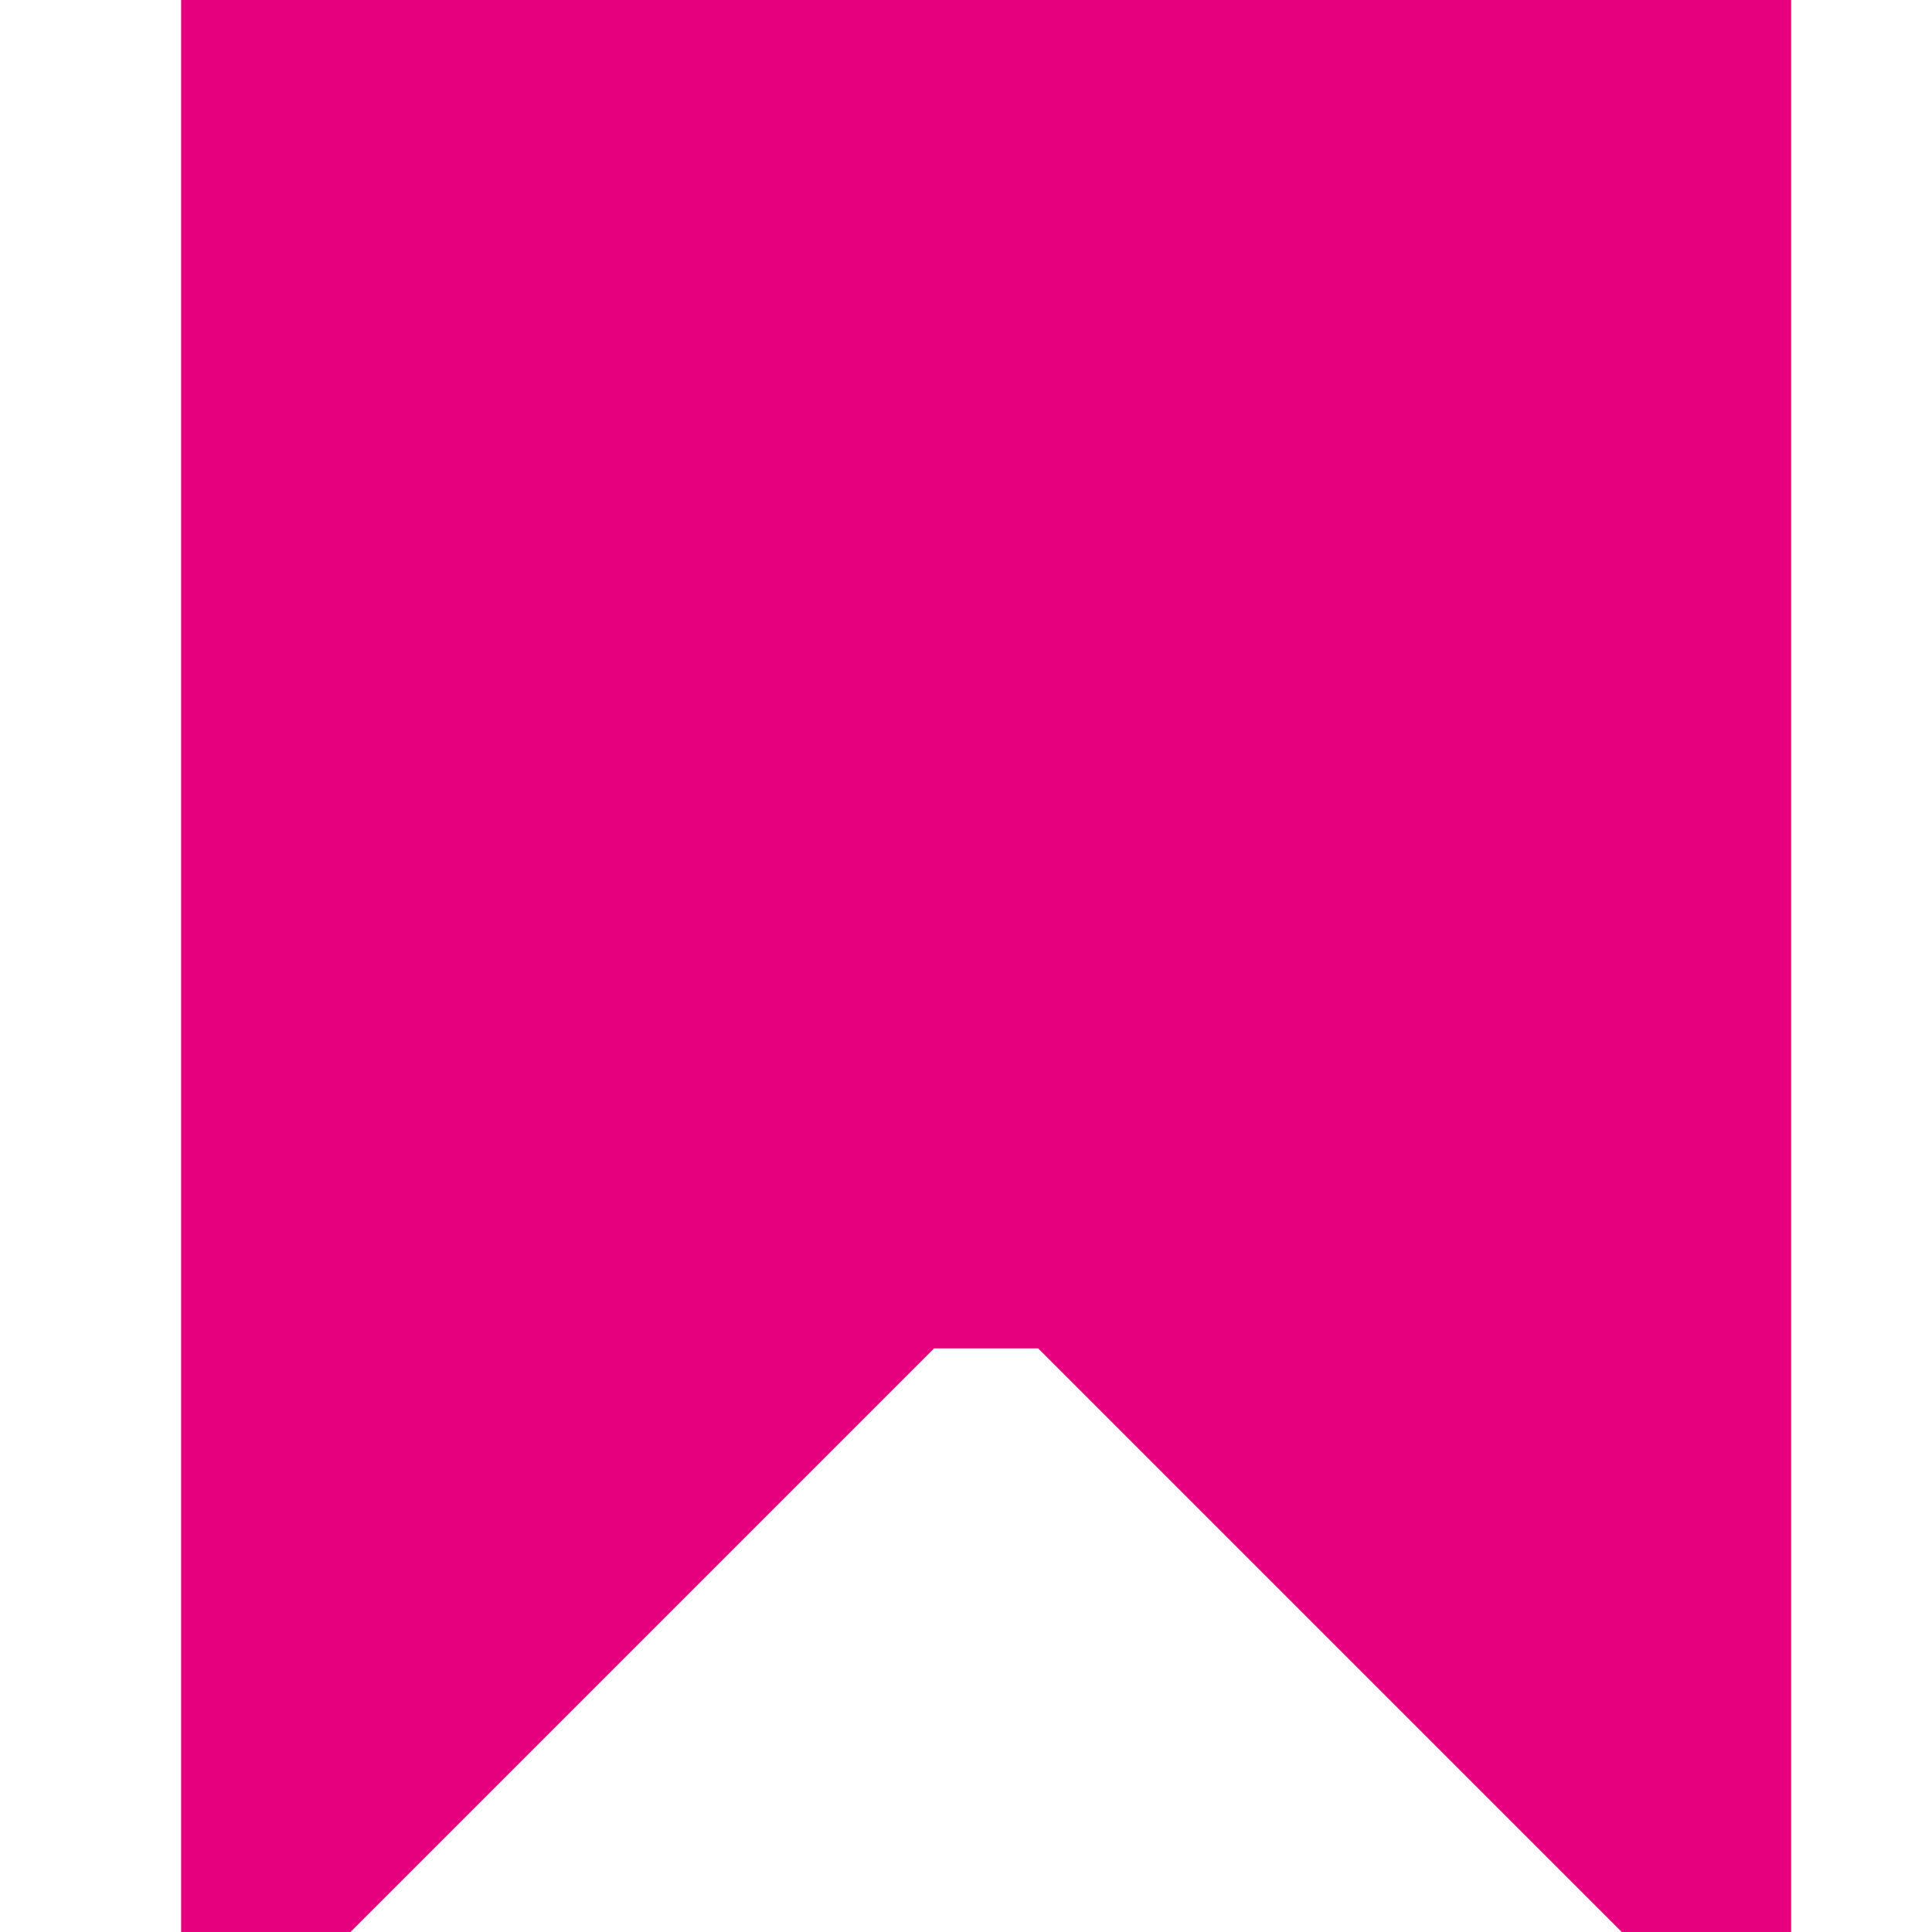 <svg xmlns="http://www.w3.org/2000/svg" width="48" height="48" viewBox="0 0 48 48">
  <defs>
    <style>
      .cls-1 {
        fill: #e6007e;
        stroke: #e6007e;
        stroke-linecap: round;
        stroke-linejoin: round;
        stroke-width: 1px;
        fill-rule: evenodd;
      }
    </style>
  </defs>
  <path id="bookmark_icon" data-name="bookmark icon" class="cls-1" d="M44,0H5V48H8L23,33h3L41,48h3V0Z"/>
</svg>
